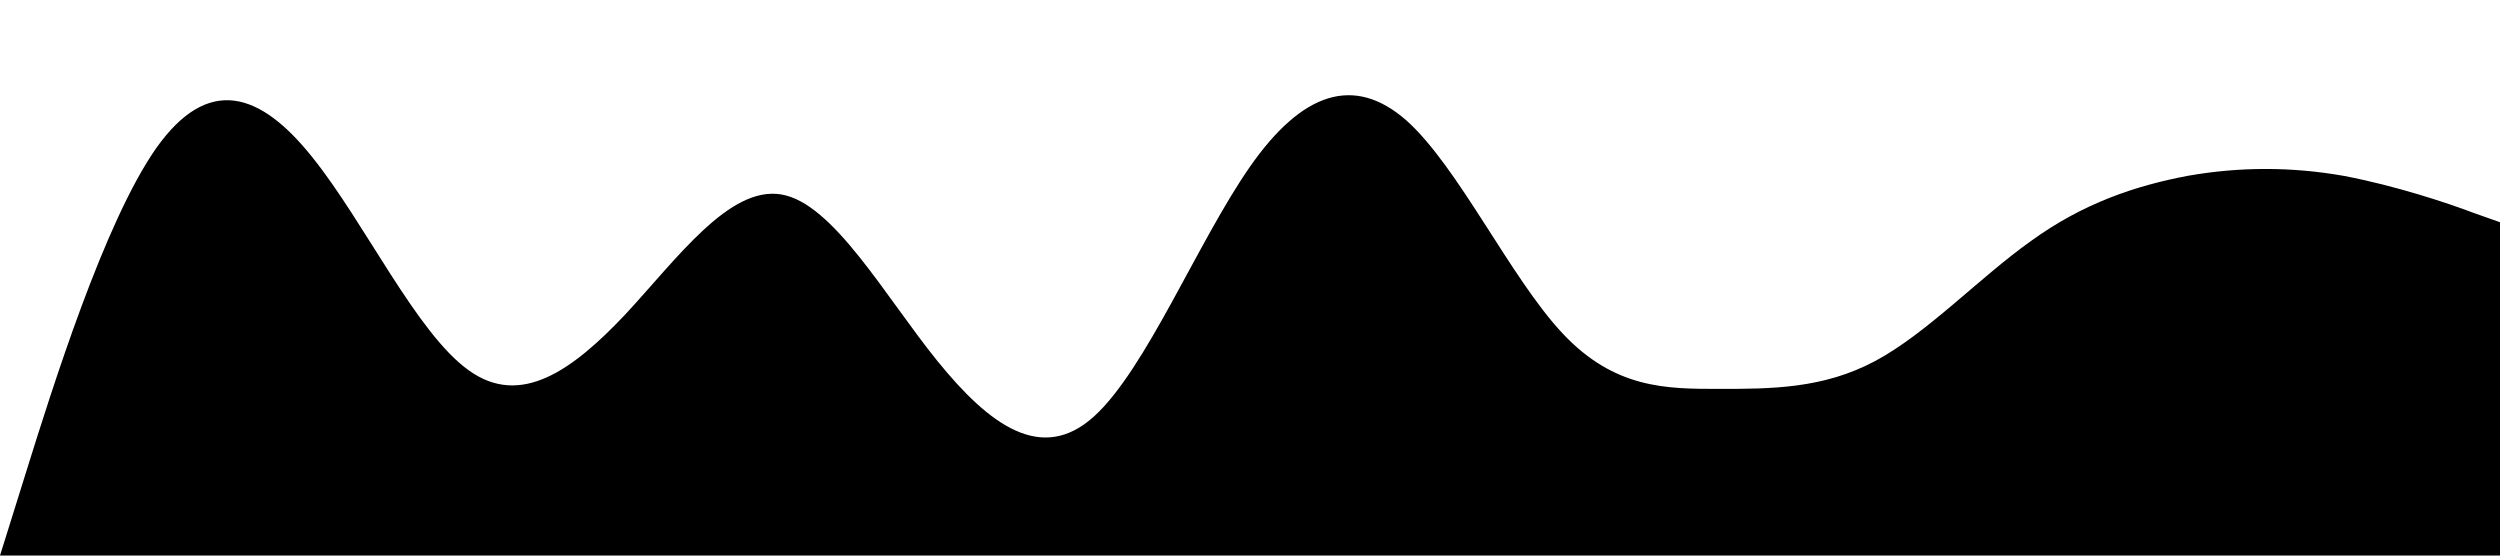 <svg xmlns="http://www.w3.org/2000/svg" viewBox="0 0 1440 320"><path fill-opacity="1" d="M0,320L15,272C30,224,60,128,90,85.3C120,43,150,53,180,90.7C210,128,240,192,270,213.3C300,235,330,213,360,181.3C390,149,420,107,450,112C480,117,510,171,540,208C570,245,600,267,630,240C660,213,690,139,720,96C750,53,780,43,810,69.3C840,96,870,160,900,192C930,224,960,224,990,224C1020,224,1050,224,1080,208C1110,192,1140,160,1170,138.7C1200,117,1230,107,1260,101.3C1290,96,1320,96,1350,101.3C1380,107,1410,117,1425,122.7L1440,128L1440,320L1425,320C1410,320,1380,320,1350,320C1320,320,1290,320,1260,320C1230,320,1200,320,1170,320C1140,320,1110,320,1080,320C1050,320,1020,320,990,320C960,320,930,320,900,320C870,320,840,320,810,320C780,320,750,320,720,320C690,320,660,320,630,320C600,320,570,320,540,320C510,320,480,320,450,320C420,320,390,320,360,320C330,320,300,320,270,320C240,320,210,320,180,320C150,320,120,320,90,320C60,320,30,320,15,320L0,320Z"></path></svg>
